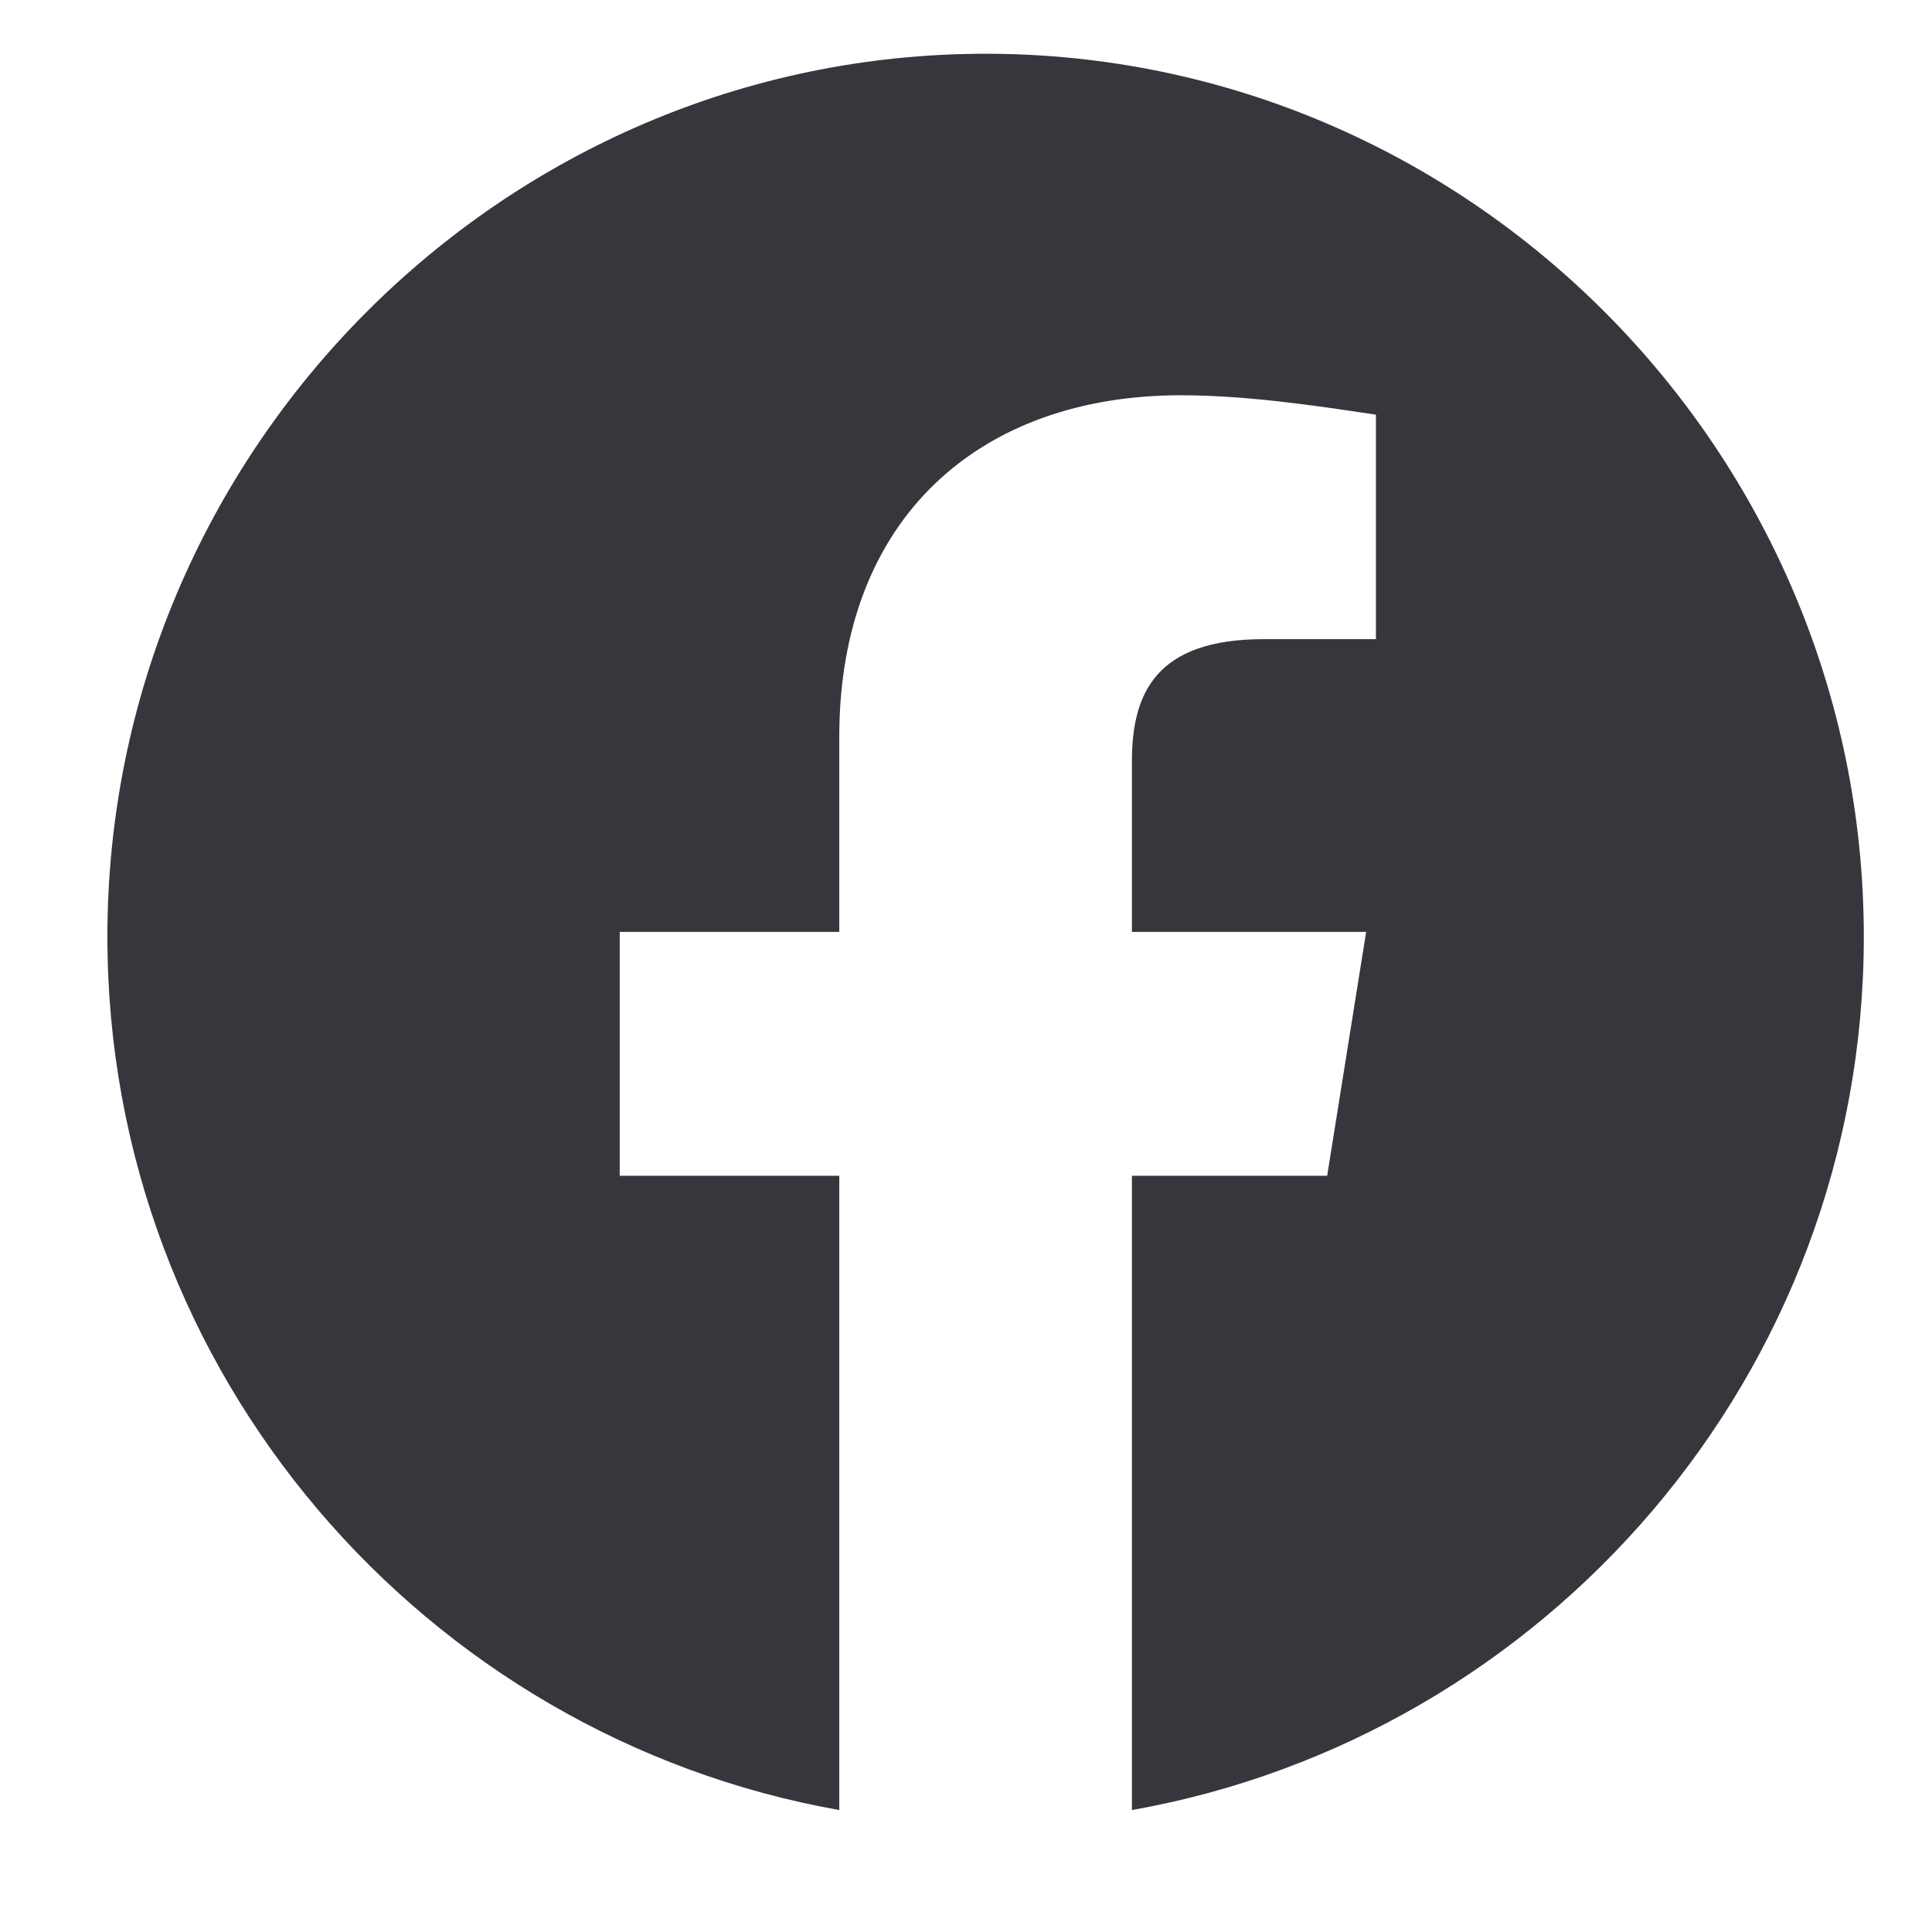<svg width="17" height="17" viewBox="0 0 17 17" fill="none" xmlns="http://www.w3.org/2000/svg">
<path fill-rule="evenodd" clip-rule="evenodd" d="M0.945 8.243C0.945 12.085 3.736 15.279 7.385 15.927V10.346H5.453V8.2H7.385V6.483C7.385 4.551 8.629 3.478 10.39 3.478C10.948 3.478 11.549 3.564 12.107 3.649V5.624H11.12C10.175 5.624 9.96 6.096 9.96 6.698V8.2H12.021L11.678 10.346H9.96V15.927C13.61 15.279 16.4 12.085 16.4 8.243C16.4 3.969 12.923 0.473 8.673 0.473C4.423 0.473 0.945 3.969 0.945 8.243Z" fill="#36373C"/>
</svg>
